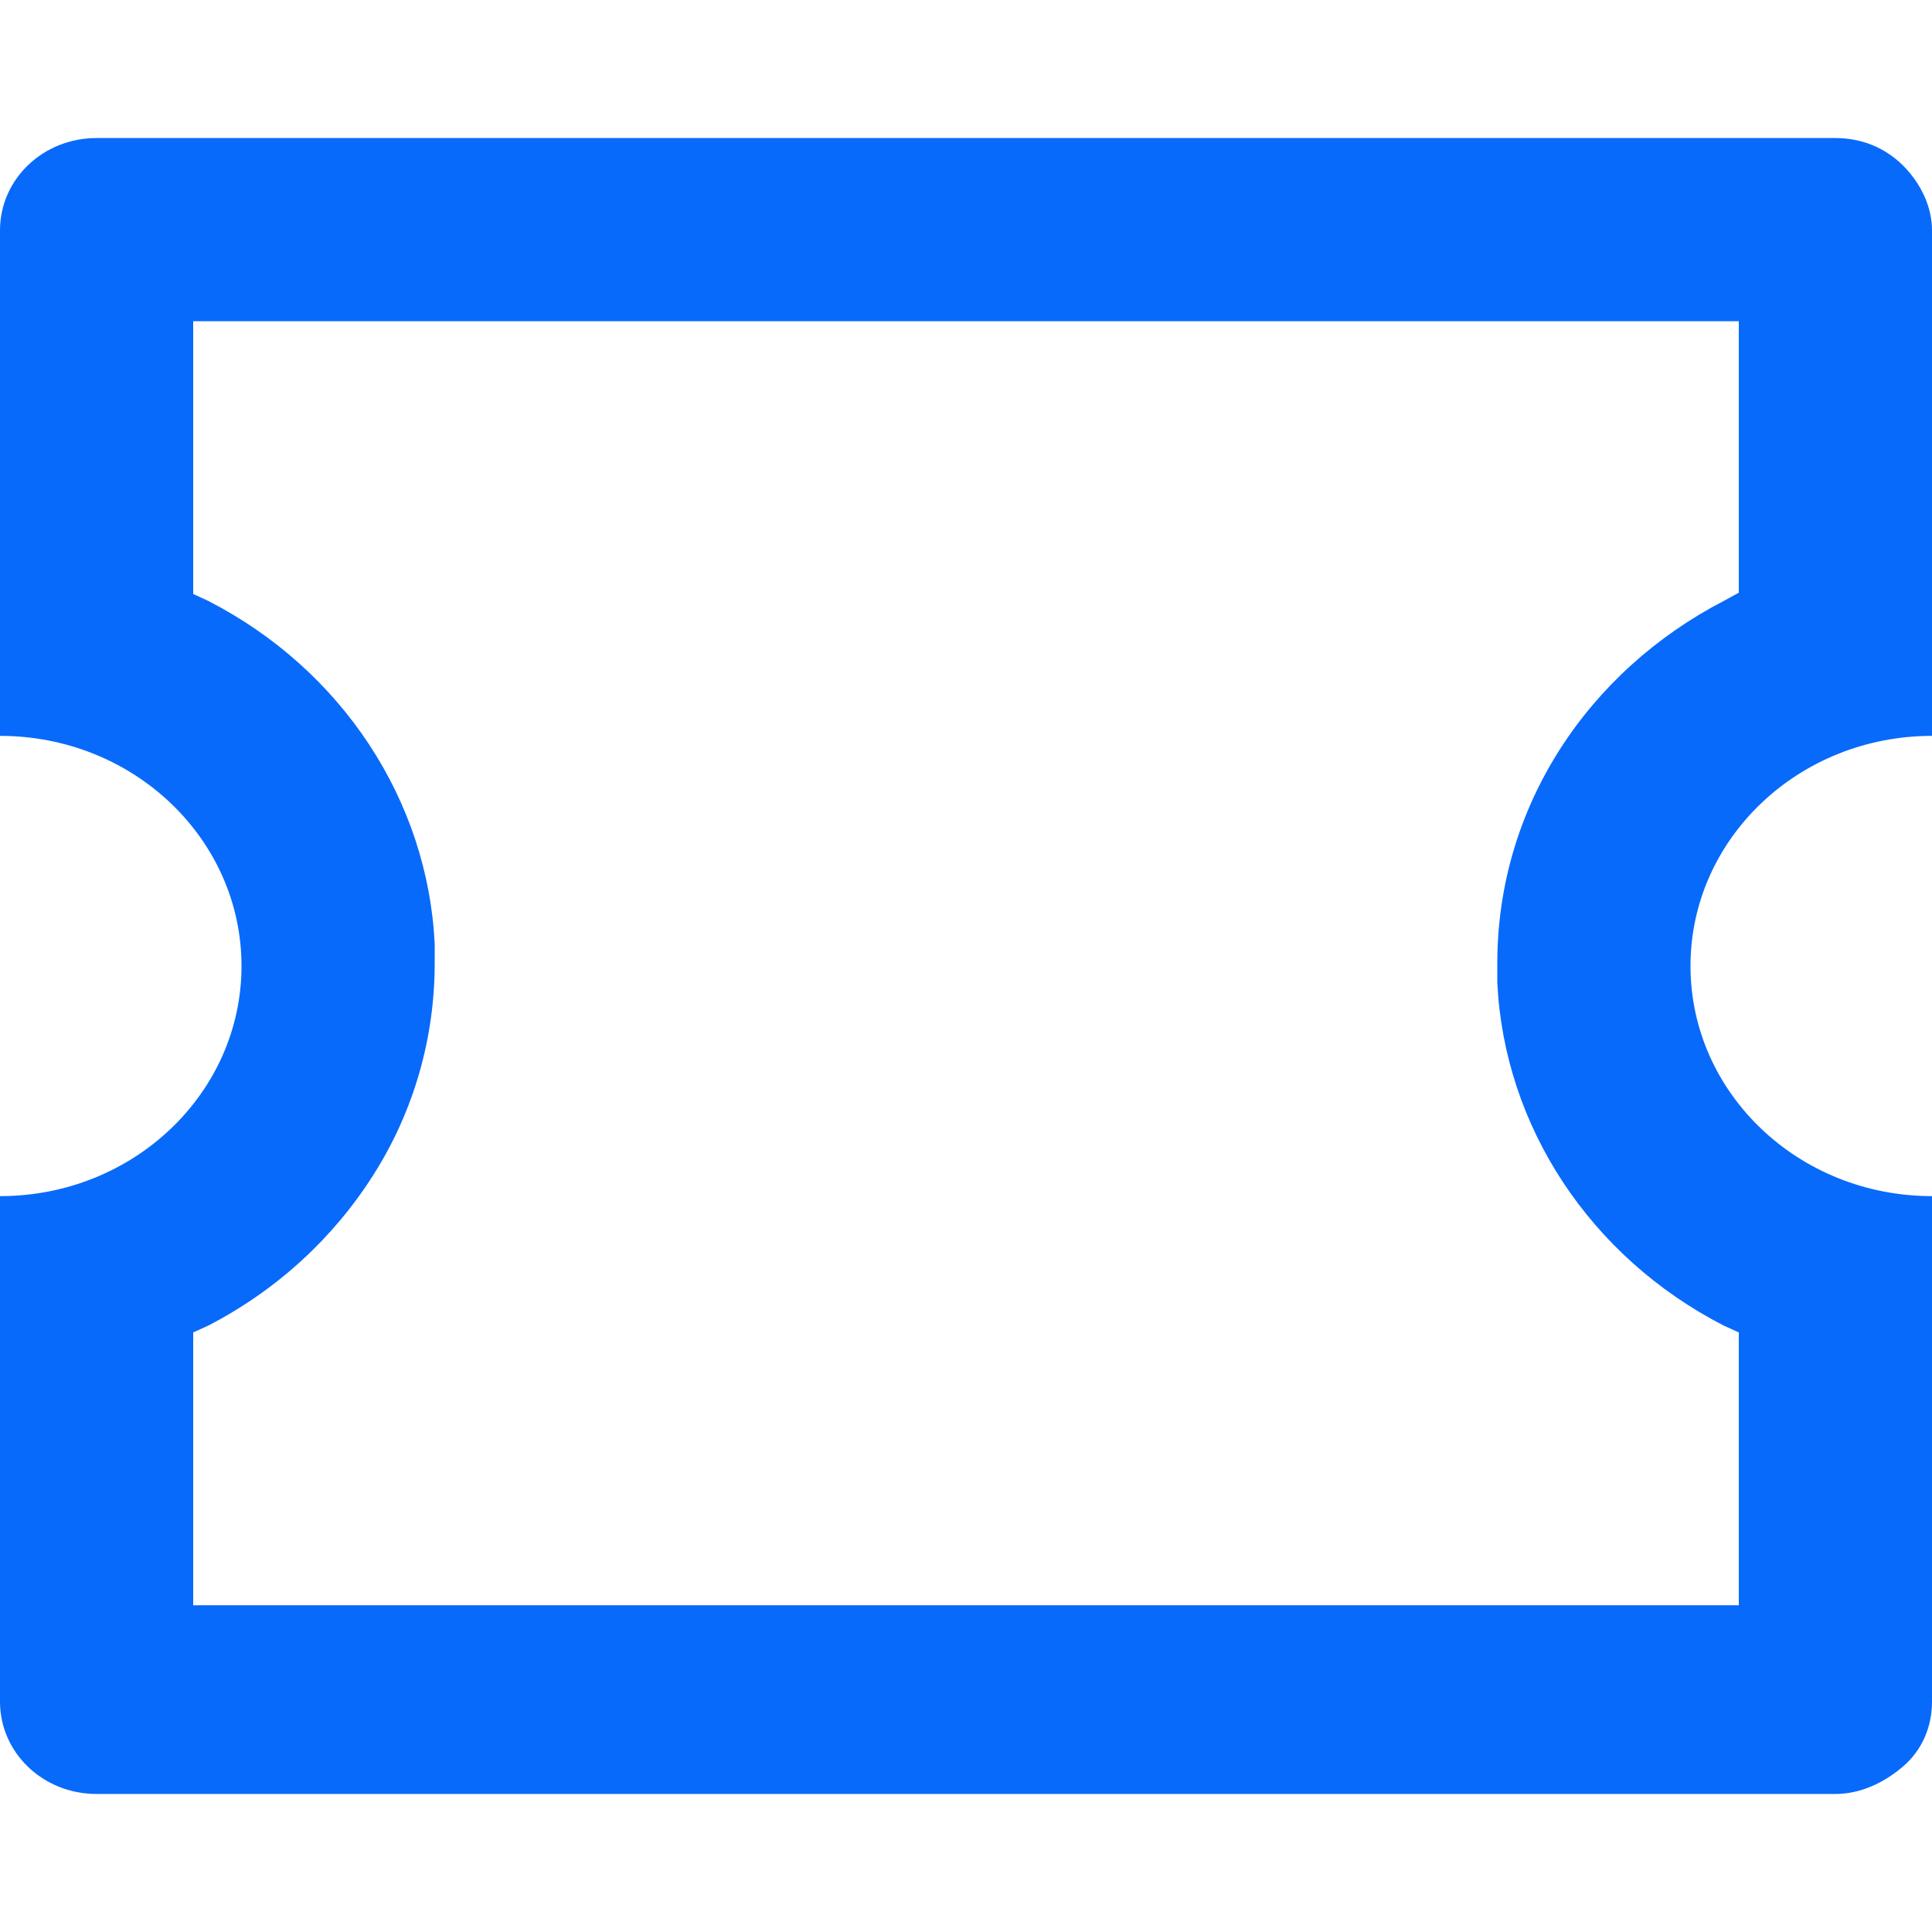 <svg width="18" height="18" viewBox="0 0 18 18" fill="none" xmlns="http://www.w3.org/2000/svg">
<path d="M17.1 1.286C17.344 1.286 17.563 1.376 17.73 1.542C17.897 1.709 18 1.928 18 2.146V6.856C16.753 6.856 15.75 7.819 15.75 9C15.75 10.181 16.753 11.144 18 11.144V15.854C18 16.085 17.91 16.304 17.73 16.458C17.55 16.612 17.331 16.714 17.1 16.714H0.9C0.399 16.714 0 16.329 0 15.854V11.144C1.247 11.144 2.25 10.181 2.25 9C2.25 7.819 1.247 6.856 0 6.856V2.146C0 1.671 0.399 1.286 0.9 1.286H17.1ZM16.2 2.993H1.8V5.534L1.941 5.599C3.189 6.24 3.986 7.46 4.05 8.795V8.974C4.05 9.668 3.857 10.348 3.484 10.938C3.111 11.529 2.584 12.017 1.941 12.35L1.8 12.414V14.956H16.2V12.414L16.059 12.35C14.811 11.708 14.014 10.489 13.95 9.154V8.974C13.95 7.511 14.799 6.253 16.059 5.599L16.2 5.522V2.993Z" fill="#086AFB"/>
</svg>
